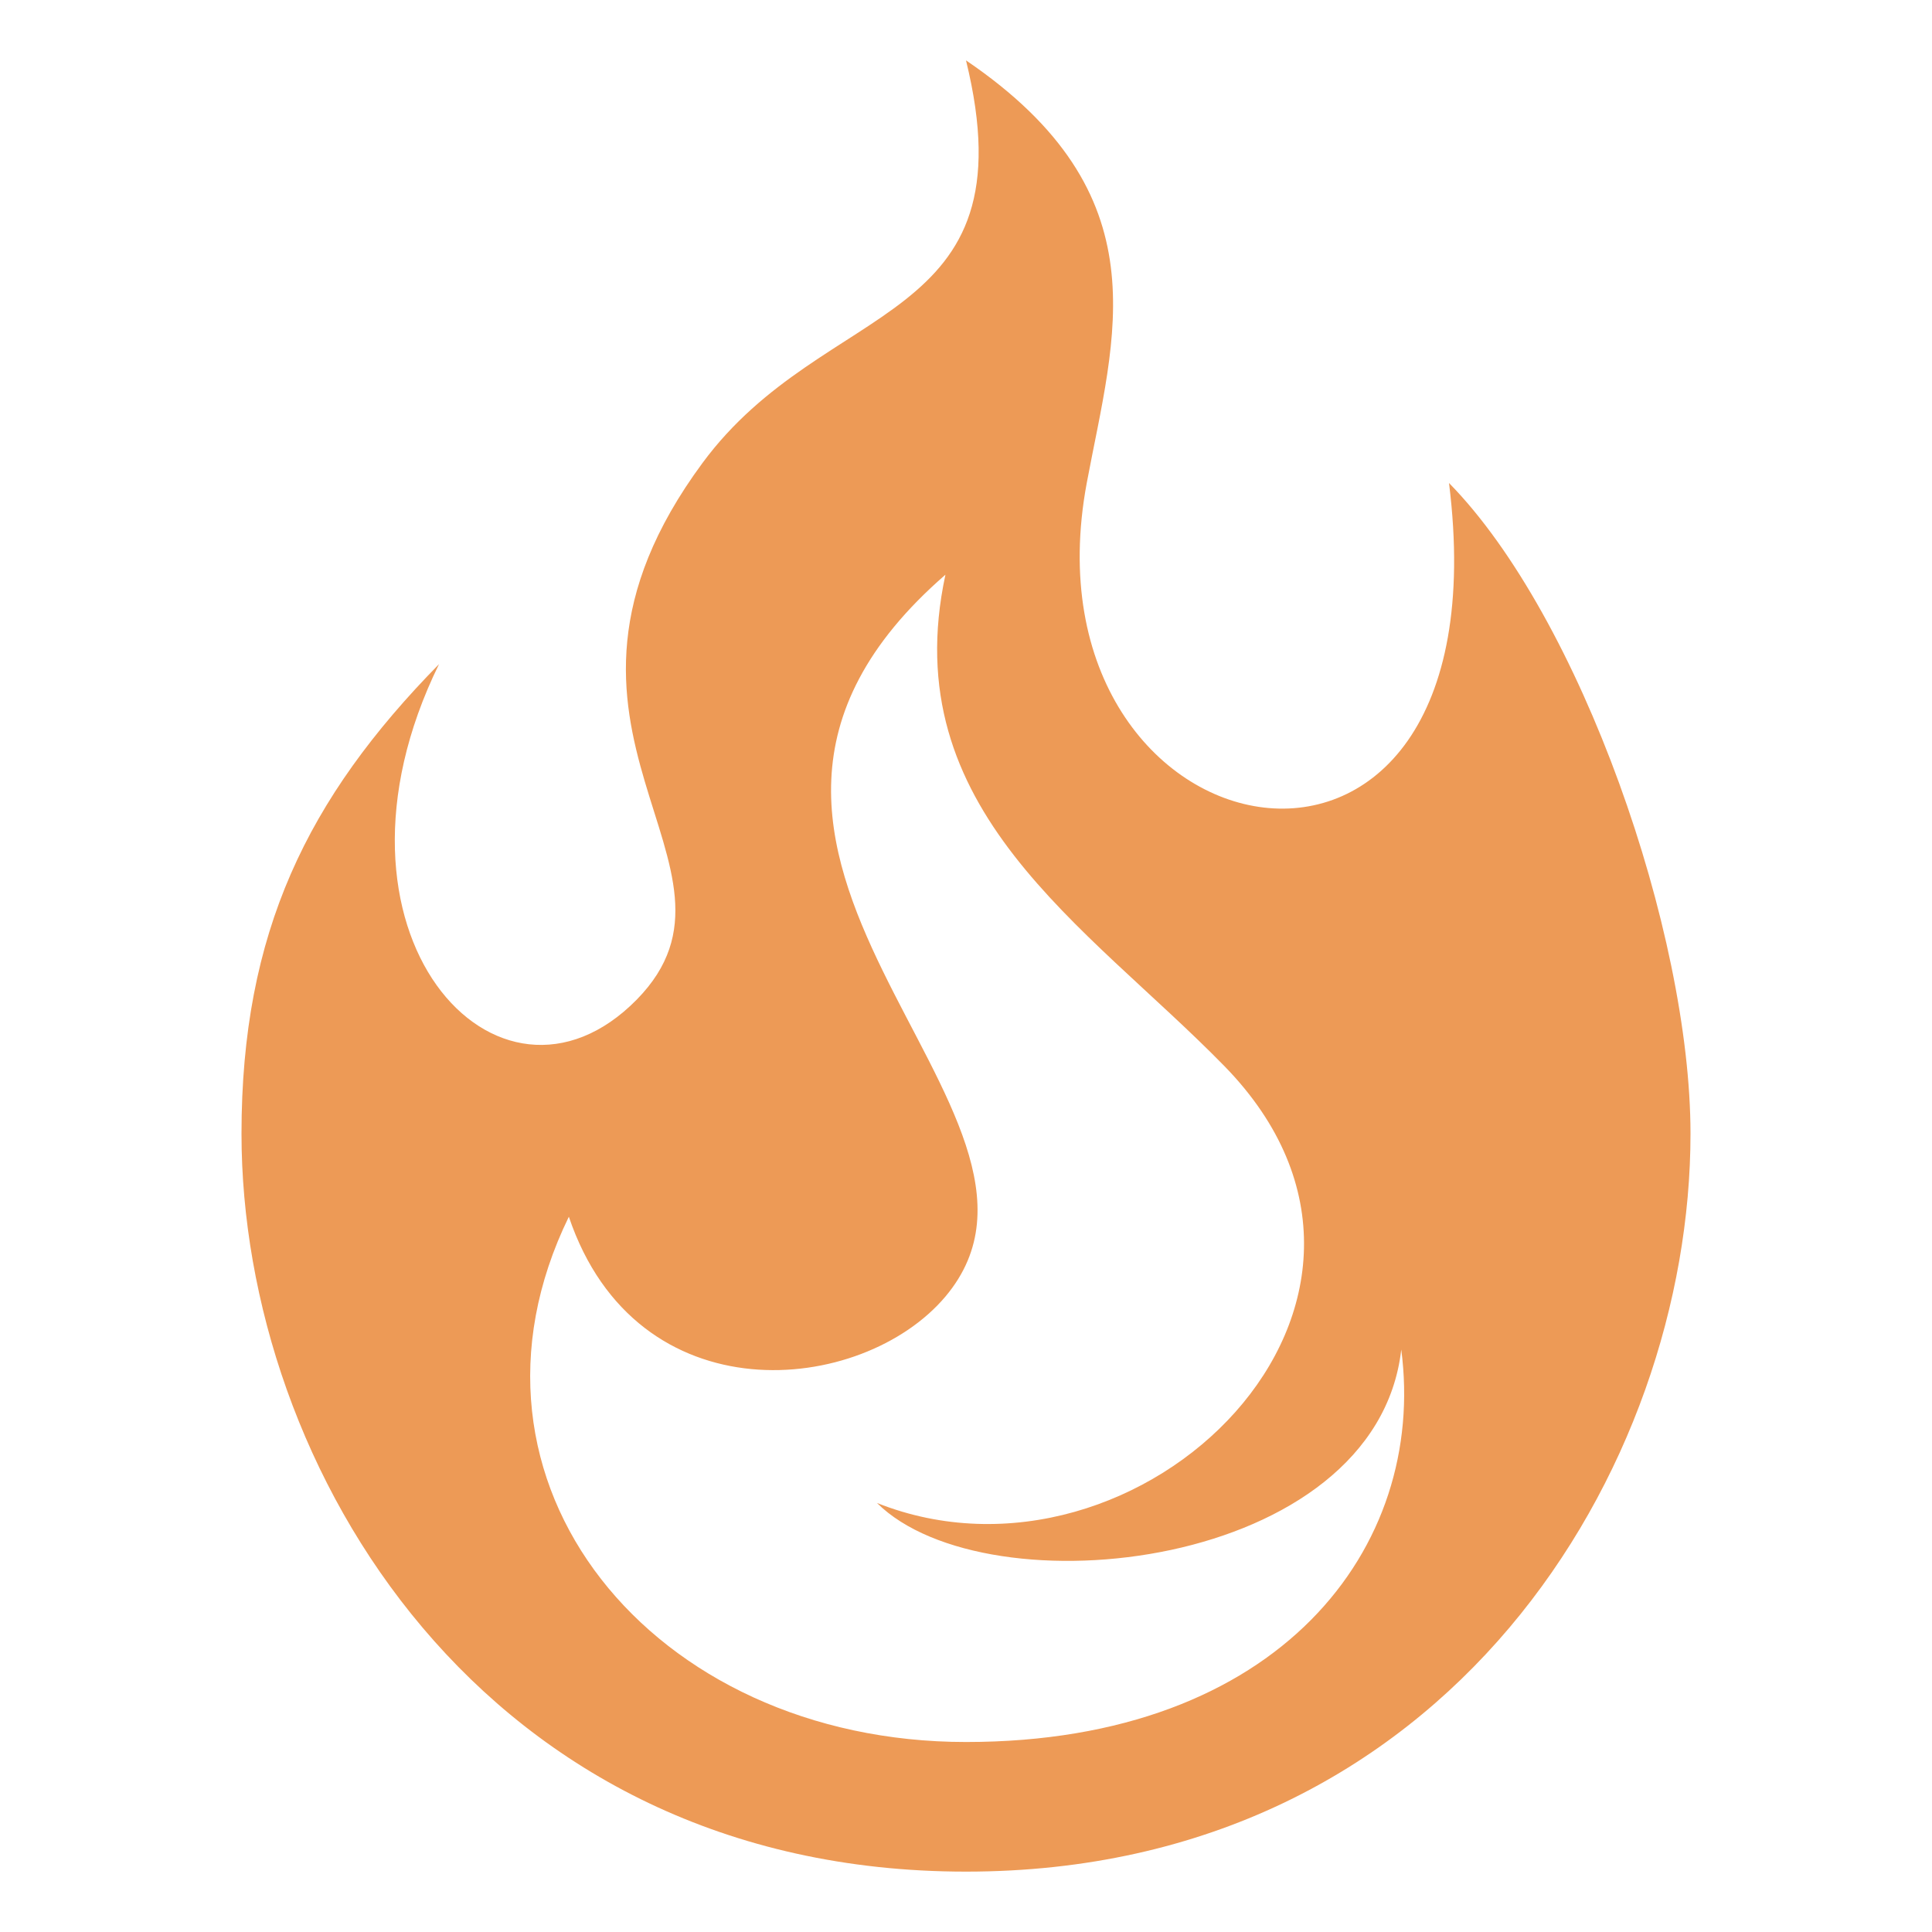 <?xml version="1.0" encoding="UTF-8"?>
<!DOCTYPE svg PUBLIC "-//W3C//DTD SVG 1.1//EN" "http://www.w3.org/Graphics/SVG/1.1/DTD/svg11.dtd">
<svg xmlns="http://www.w3.org/2000/svg" xml:space="preserve" width="1024px" height="1024px" shape-rendering="geometricPrecision" text-rendering="geometricPrecision" image-rendering="optimizeQuality" fill-rule="nonzero" clip-rule="evenodd" viewBox="0 0 10240 10240" xmlns:xlink="http://www.w3.org/1999/xlink">
	<title>fire icon</title>
	<desc>fire icon from the IconExperience.com O-Collection. Copyright by INCORS GmbH (www.incors.com).</desc>
	<path id="curve0" fill="#ED9A56" d="M5120 320c1047,711 786,1459 640,2240 -378,2027 2240,2560 1920,0 698,711 1280,2382 1280,3449 0,1767 -1280,3911 -3840,3911 -2560,0 -3840,-2144 -3840,-3911 0,-1067 349,-1778 1047,-2489 -698,1422 315,2524 1048,1778 698,-711 -701,-1423 349,-2845 650,-880 1745,-711 1396,-2133zm-109 2726c-1709,1484 825,2844 0,3826 -442,524 -1636,642 -1996,-423 -688,1409 442,2784 2105,2784 1663,0 2444,-1032 2307,-2080 -134,1169 -2195,1392 -2779,813 1395,554 3058,-1069 1842,-2315 -734,-751 -1747,-1358 -1479,-2605z"/>
</svg>

